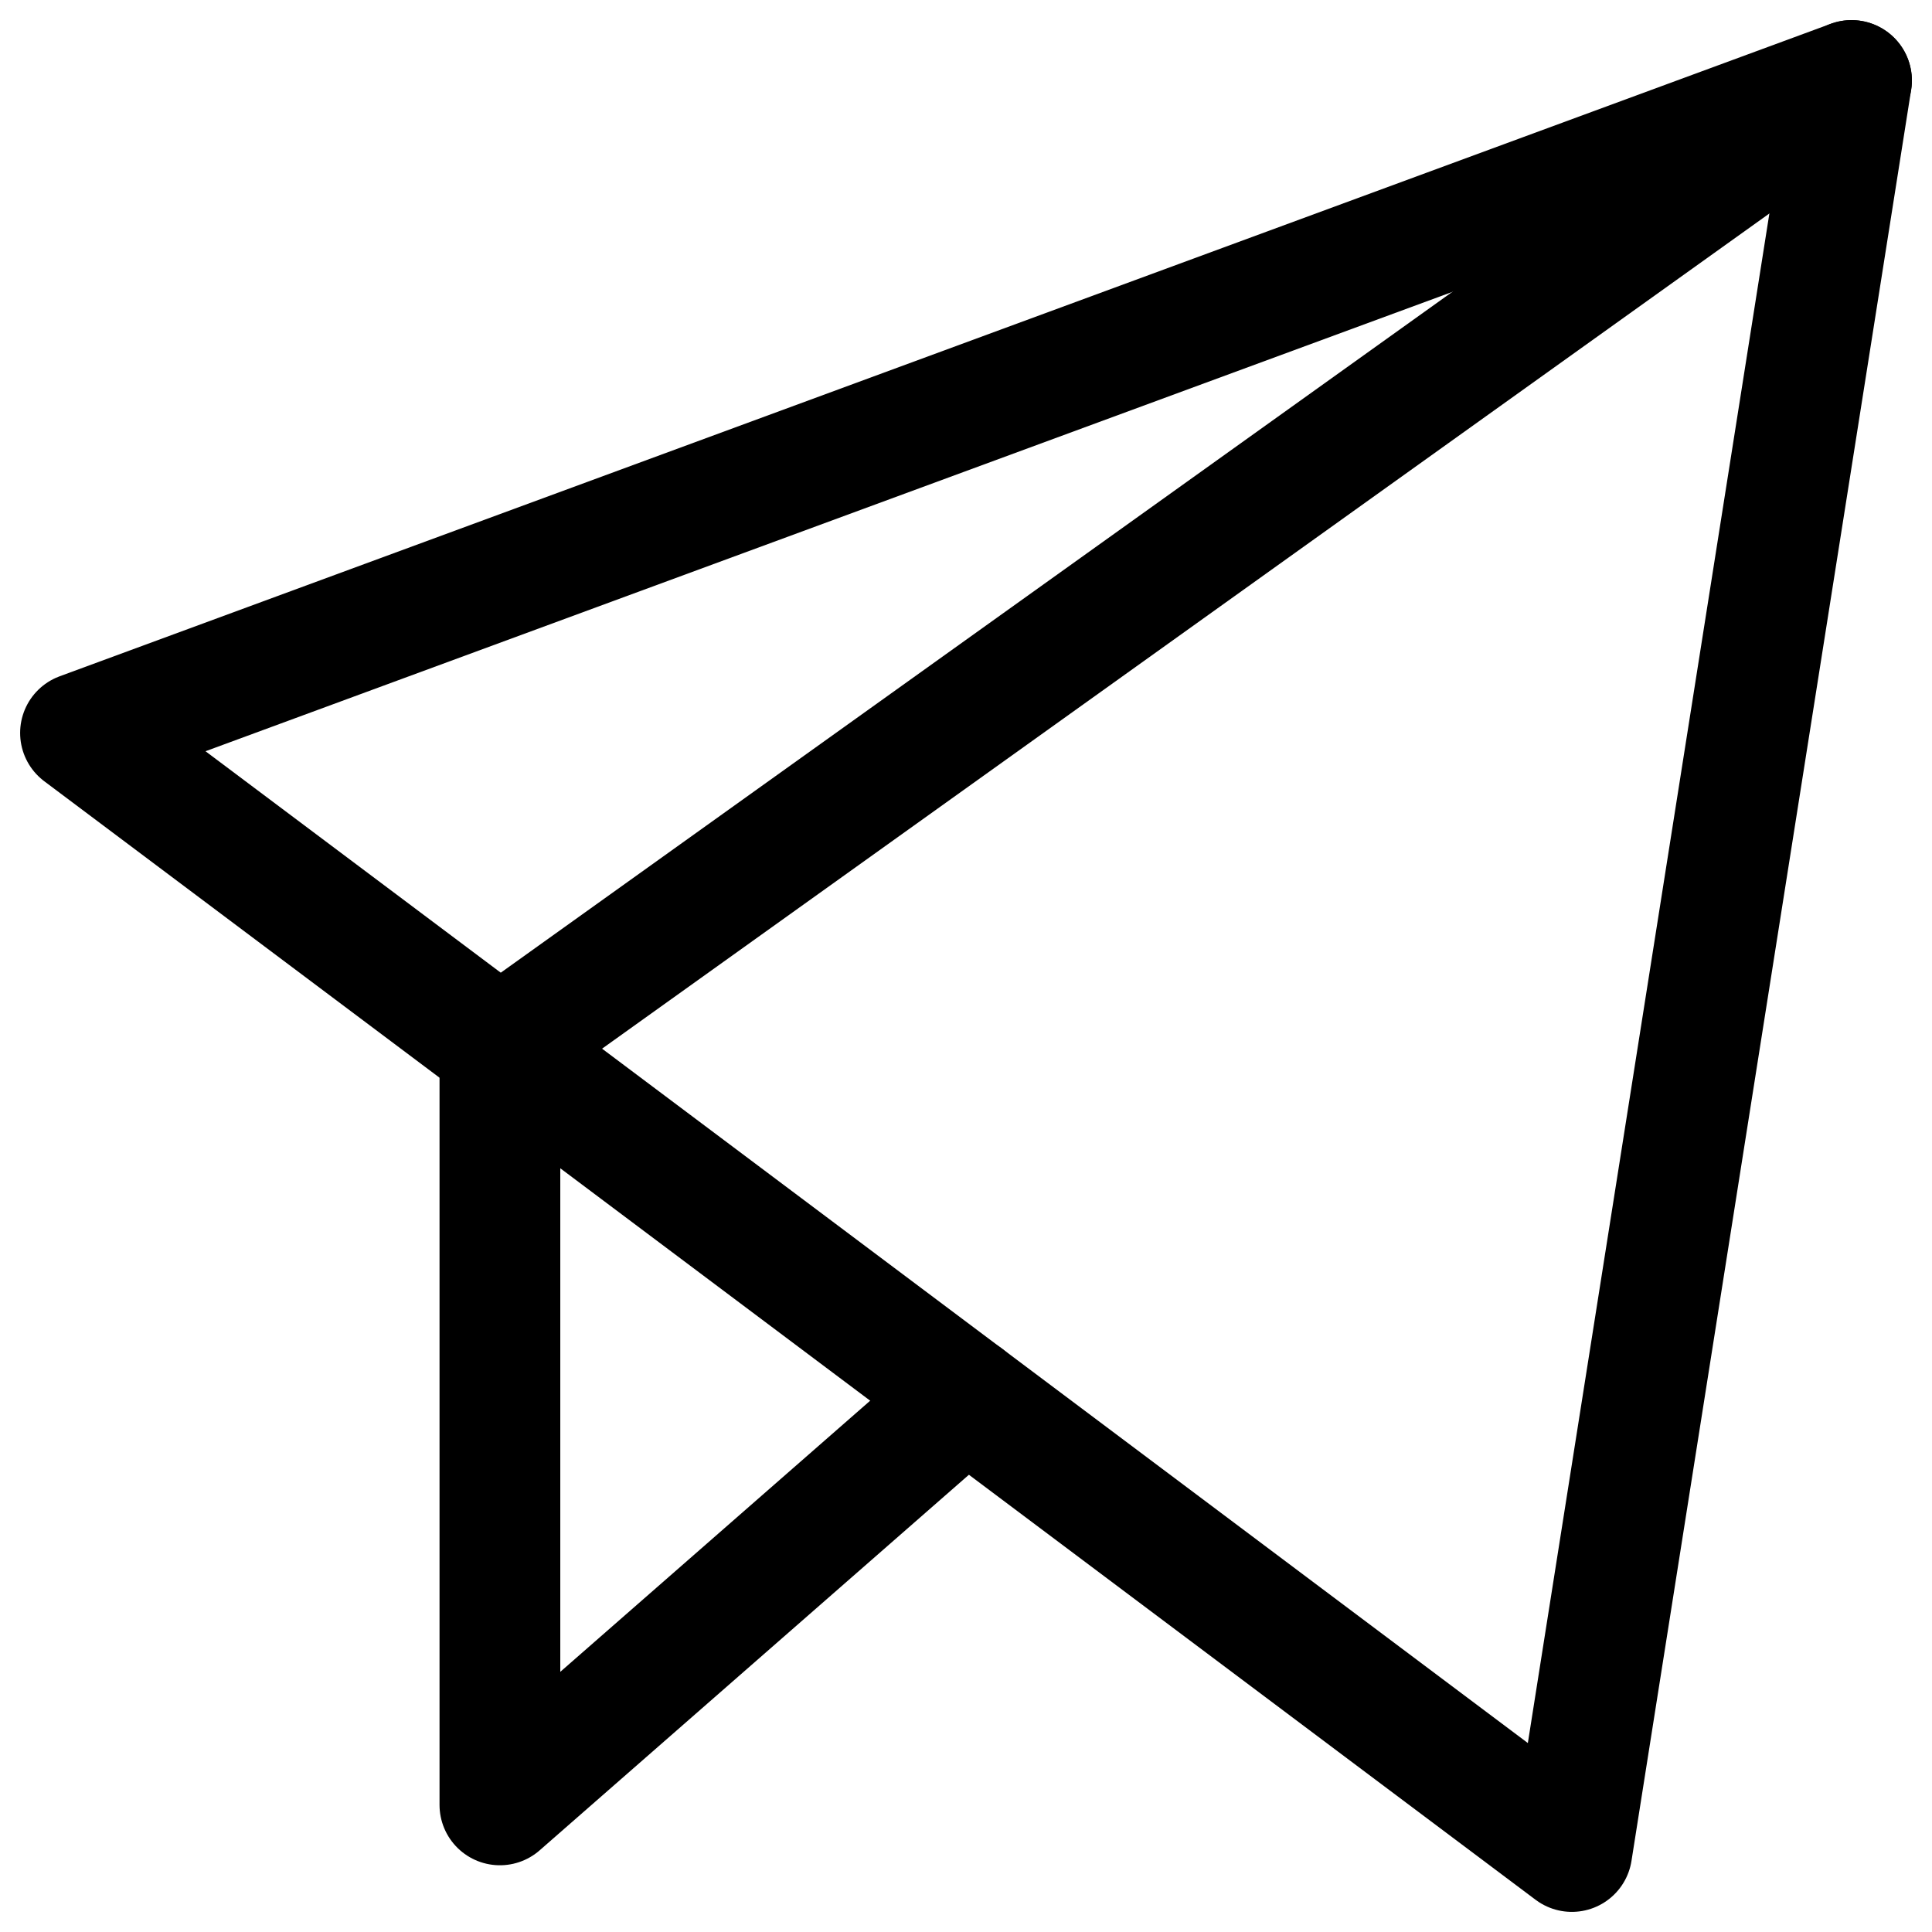 <svg xmlns="http://www.w3.org/2000/svg" fill="none" viewBox="0 0 24 24">
  <title>send-email</title>
  <path d="M23 1 6.21 13.013v9.408L12 17.355" stroke="currentColor" stroke-linecap="round" stroke-linejoin="round" stroke-width="1.5"/>
  <path d="M1 9.105 23 1l-3.474 22L1 9.105Z" stroke="currentColor" stroke-linecap="round" stroke-linejoin="round" stroke-width="1.5"/>
</svg>